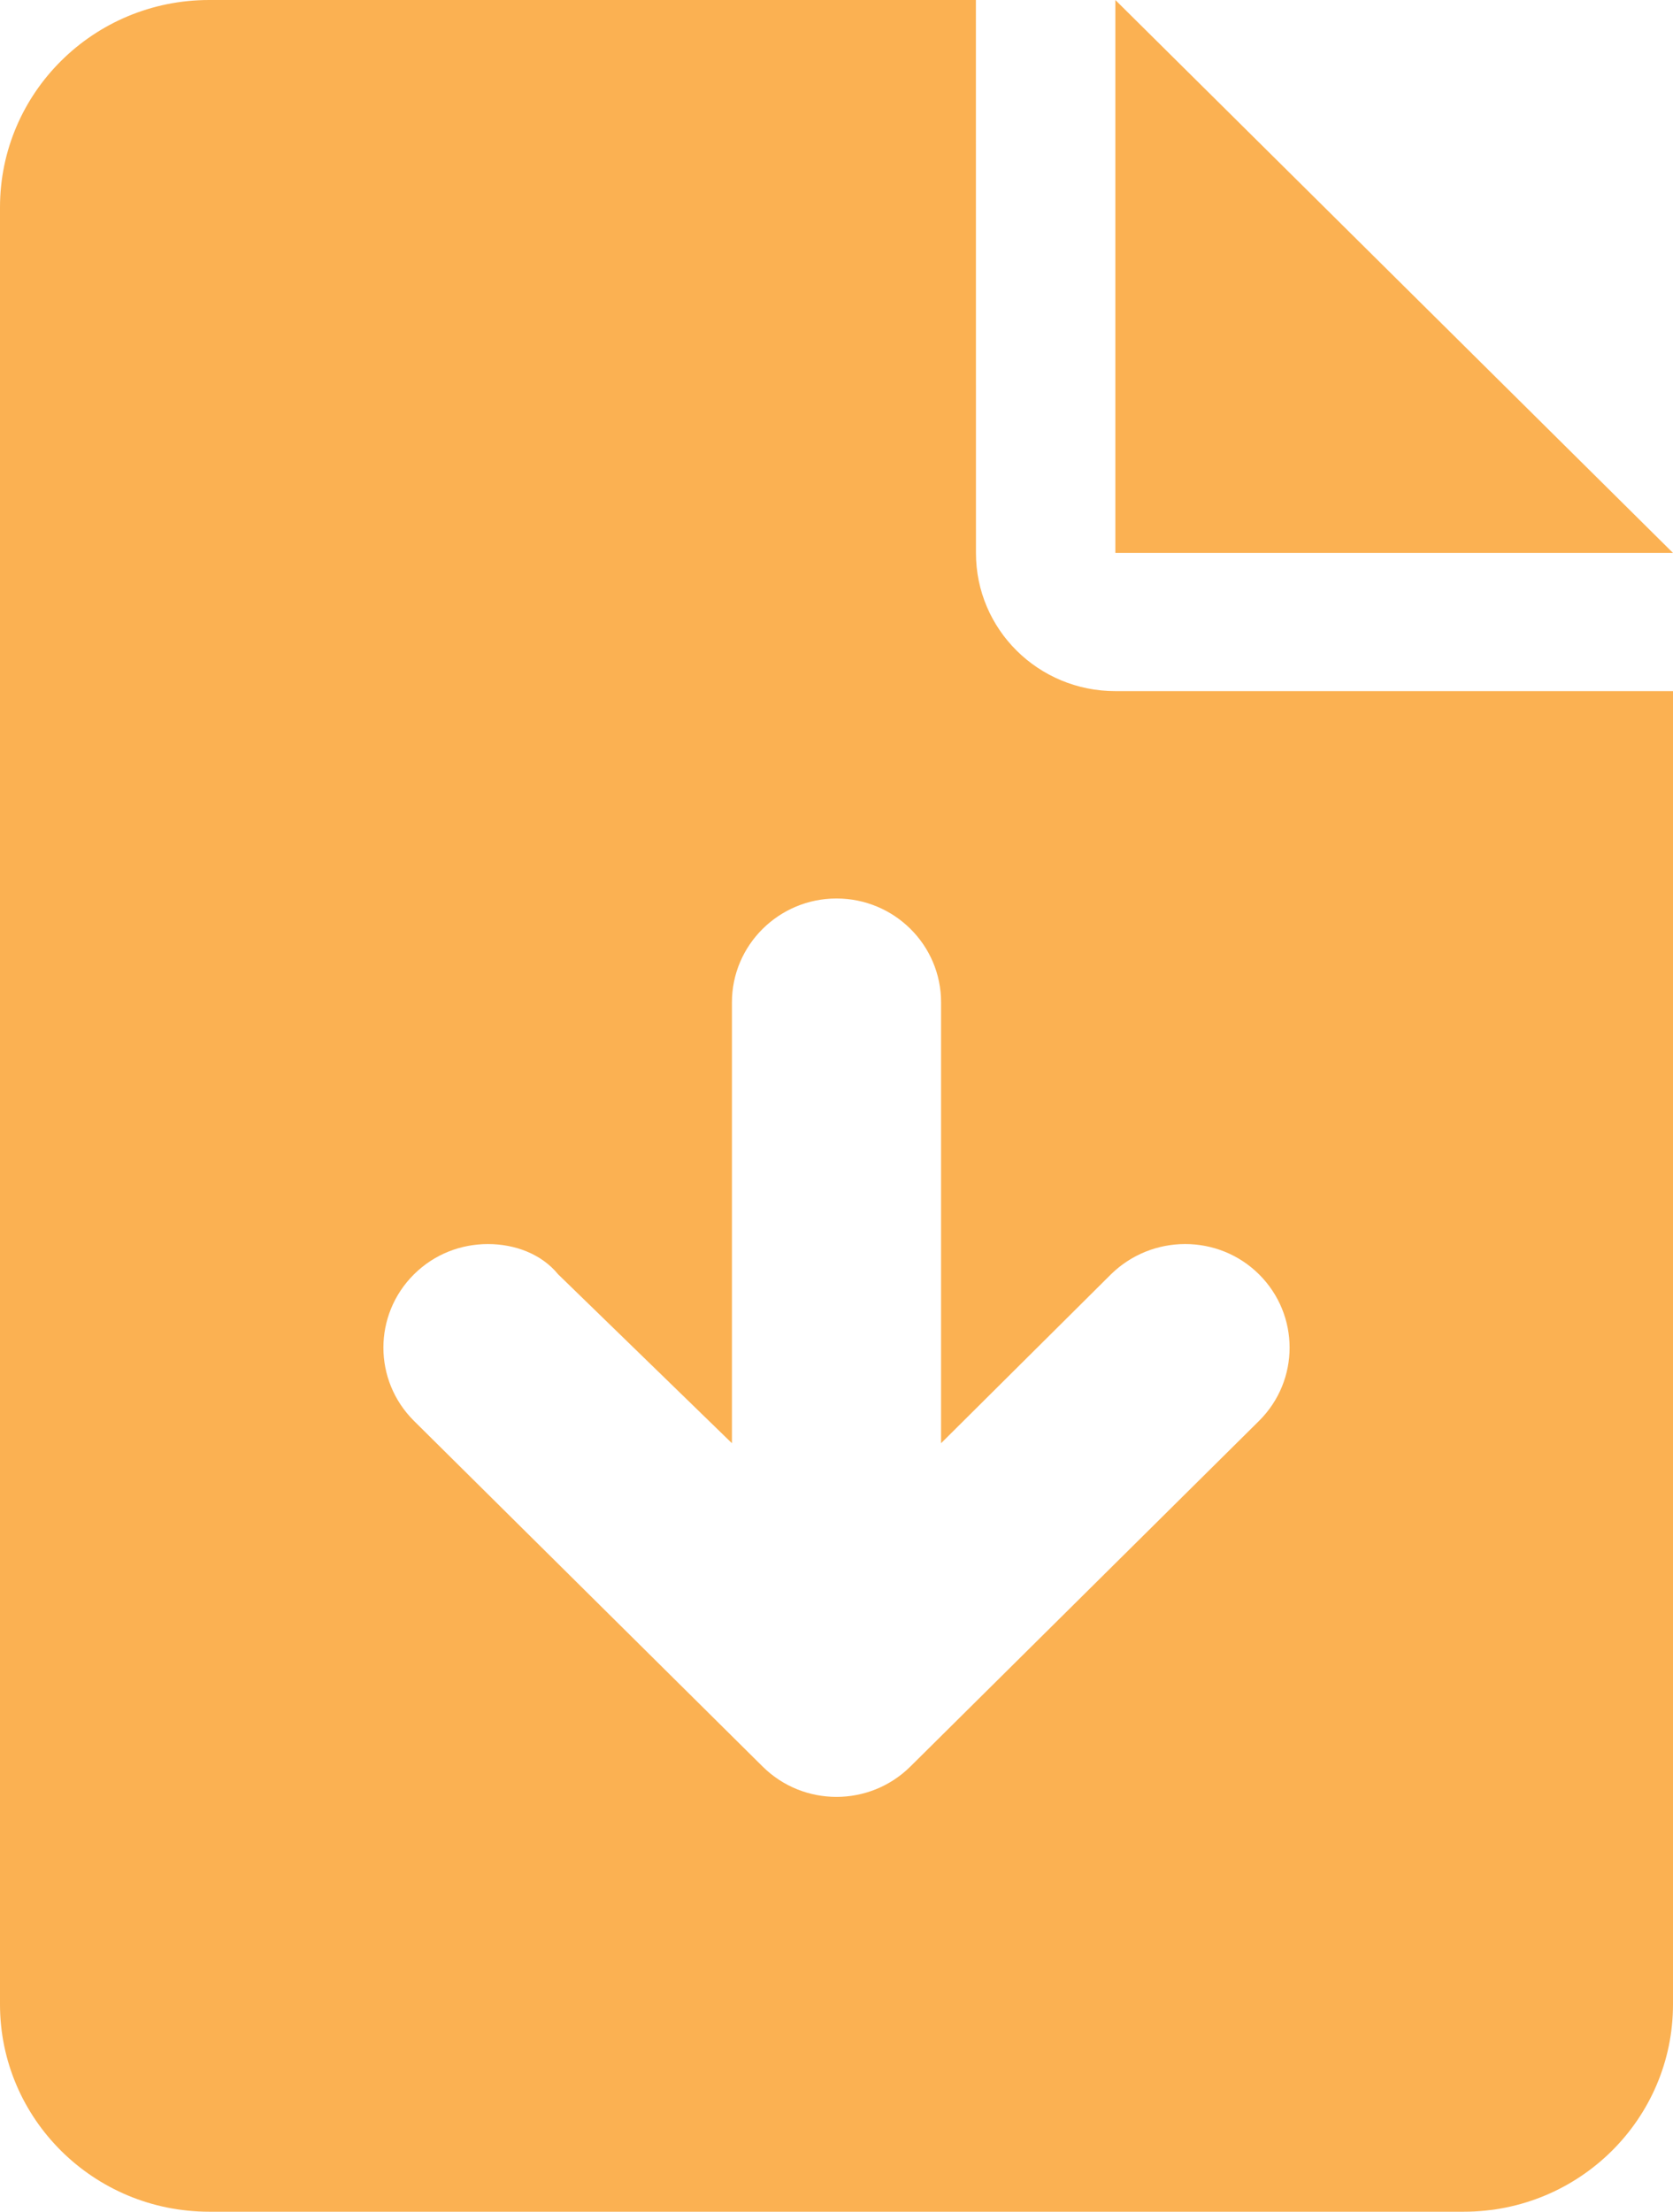 <svg width="28" height="37" viewBox="0 0 28 37" fill="none" xmlns="http://www.w3.org/2000/svg">
<path d="M28 9.25H18.667V0L28 9.25ZM18.667 11.562H28V33.531C28 35.447 26.433 37 24.5 37H3.5C1.567 37 0 35.446 0 33.531V3.469C0 1.553 1.567 0 3.5 0H16.333L16.334 9.25C16.333 10.529 17.376 11.562 18.667 11.562ZM18.594 21.318L15.75 24.144V16.766C15.75 15.808 14.966 15.031 14 15.031C13.034 15.031 12.25 15.812 12.25 16.766V24.144L9.341 21.318C9.064 20.979 8.619 20.812 8.167 20.812C7.715 20.812 7.271 20.979 6.929 21.318C6.246 21.996 6.246 23.093 6.929 23.771L12.763 29.552C13.446 30.23 14.553 30.23 15.237 29.552L21.071 23.771C21.754 23.094 21.754 21.996 21.071 21.318C20.387 20.64 19.279 20.646 18.594 21.318Z" fill="#FBB152"/>
</svg>
